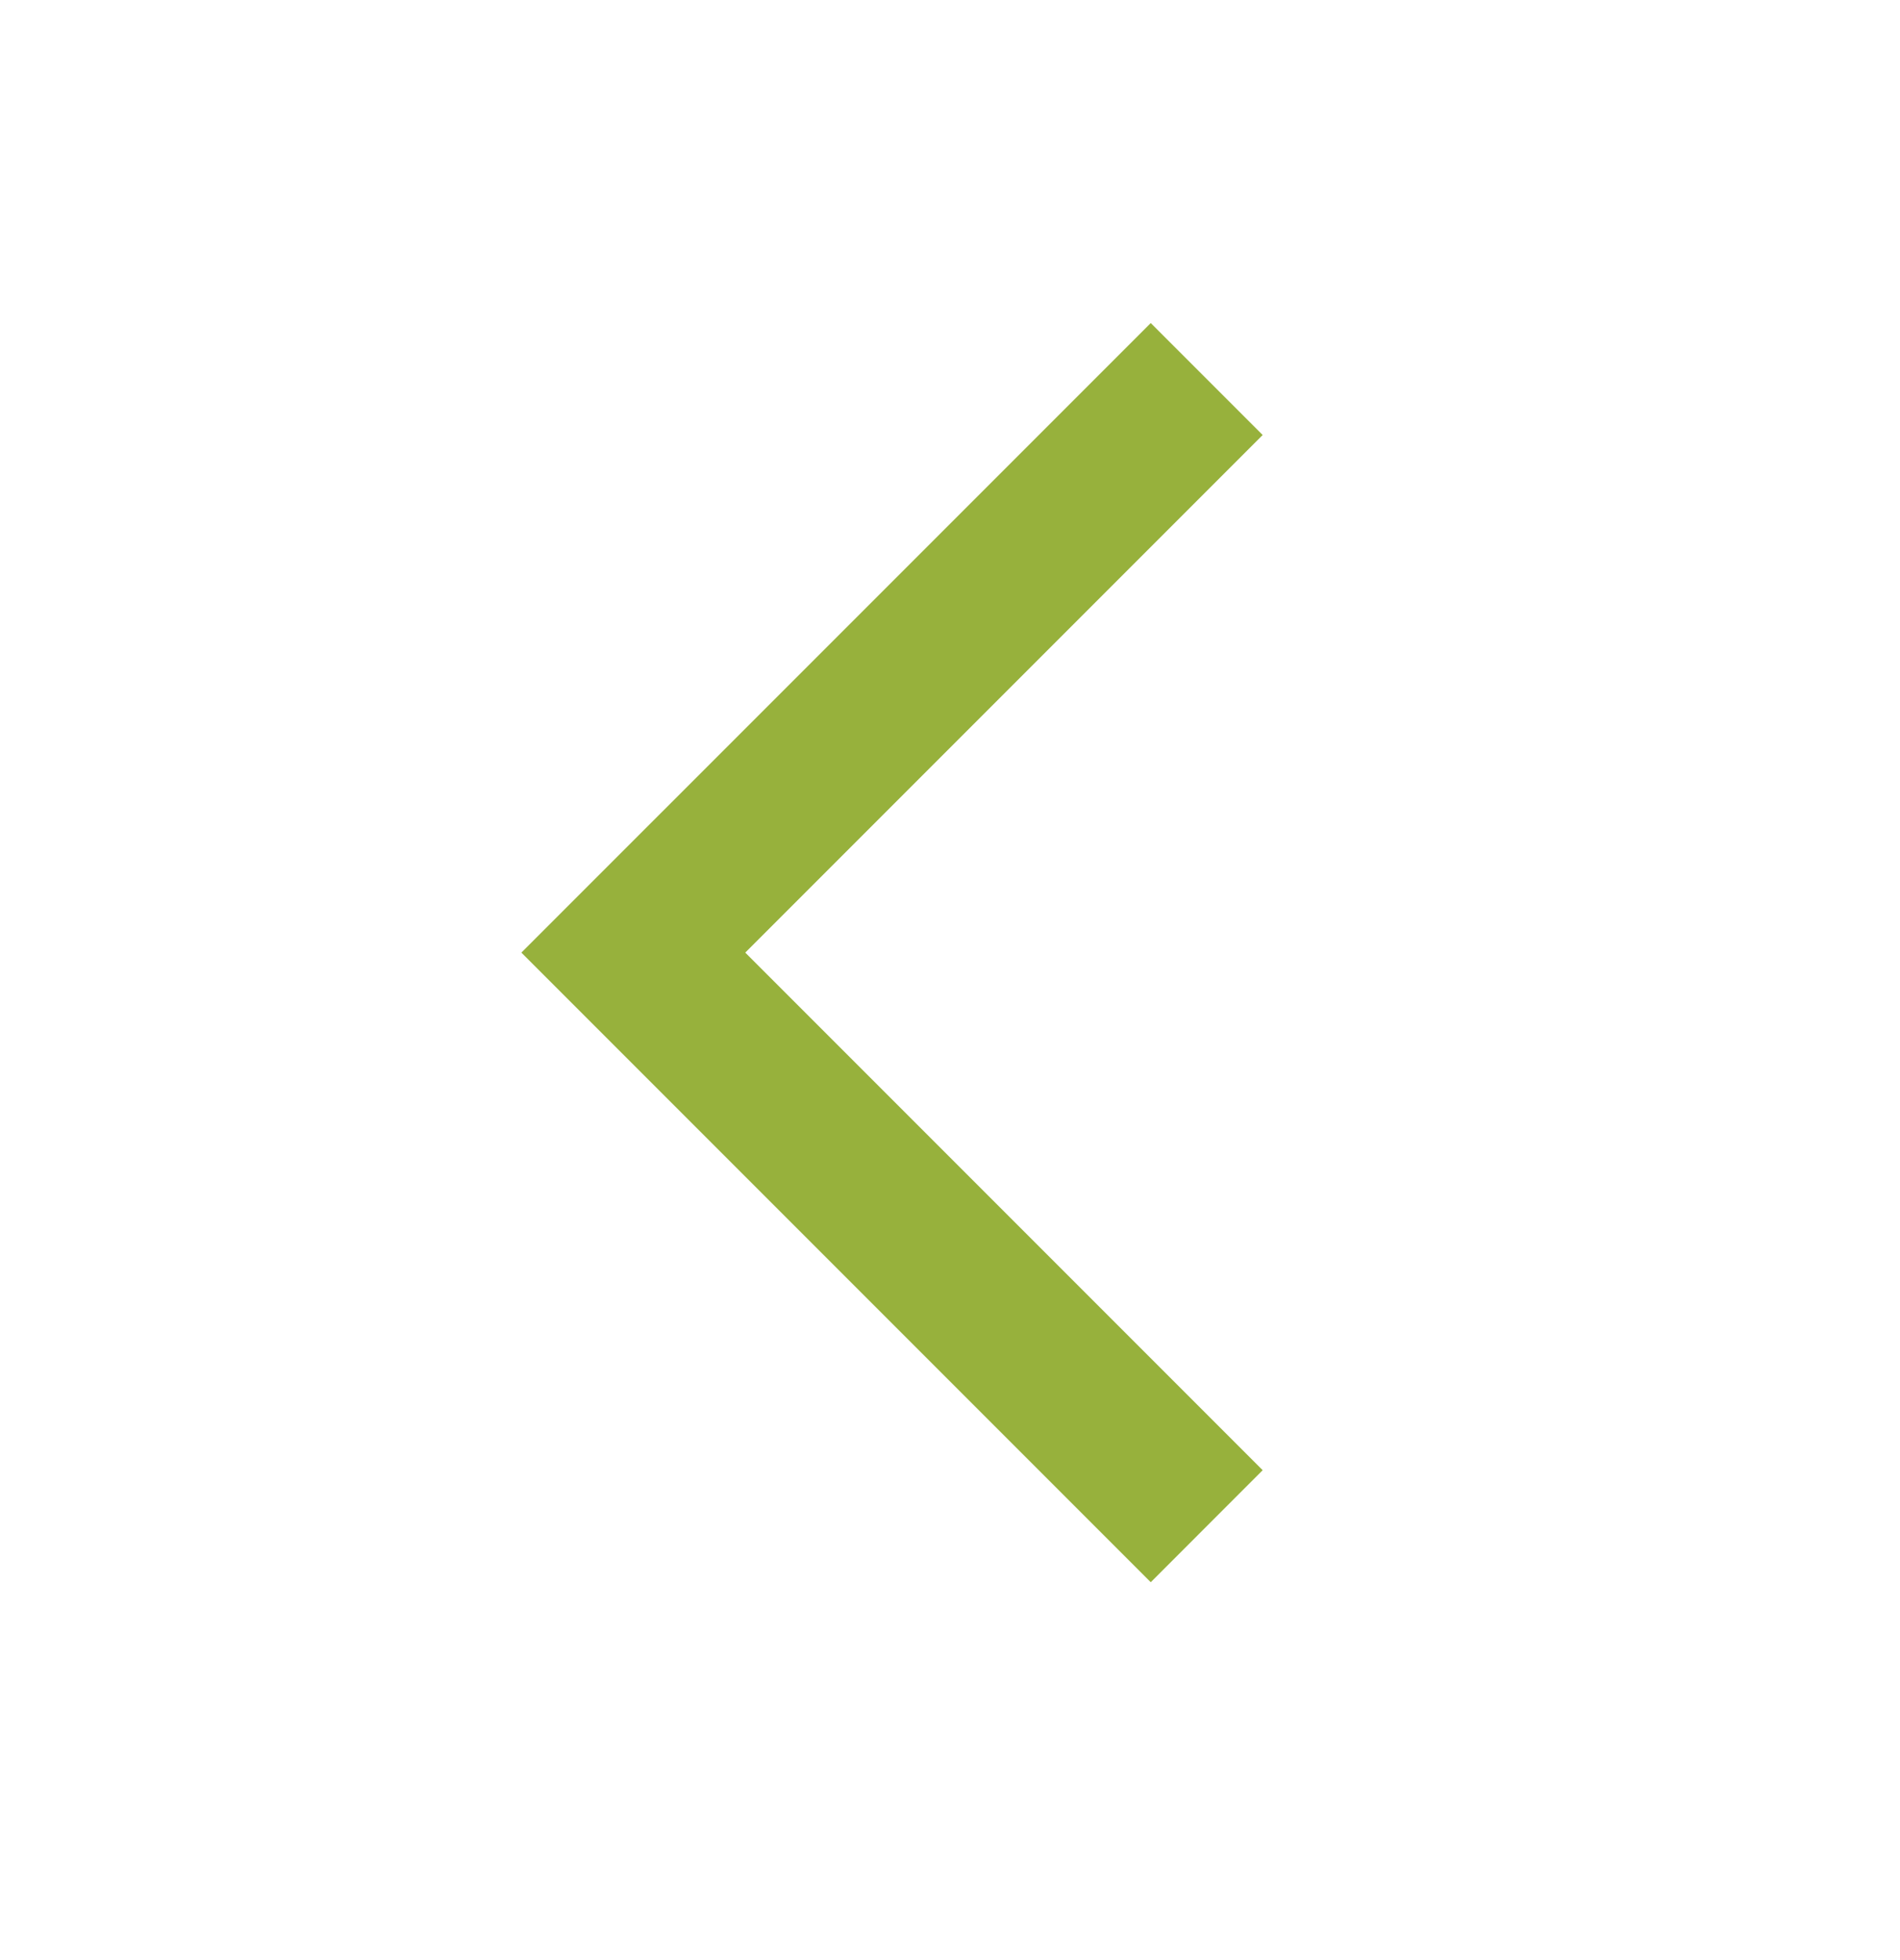 <svg width="32" height="33" viewBox="0 0 32 33" fill="none" xmlns="http://www.w3.org/2000/svg">
<path fill-rule="evenodd" clip-rule="evenodd" d="M8.781 16.038L19.381 5.439L21.266 7.324L12.552 16.038L21.266 24.752L19.381 26.638L8.781 16.038Z" fill="#97B13C"/>
</svg>
